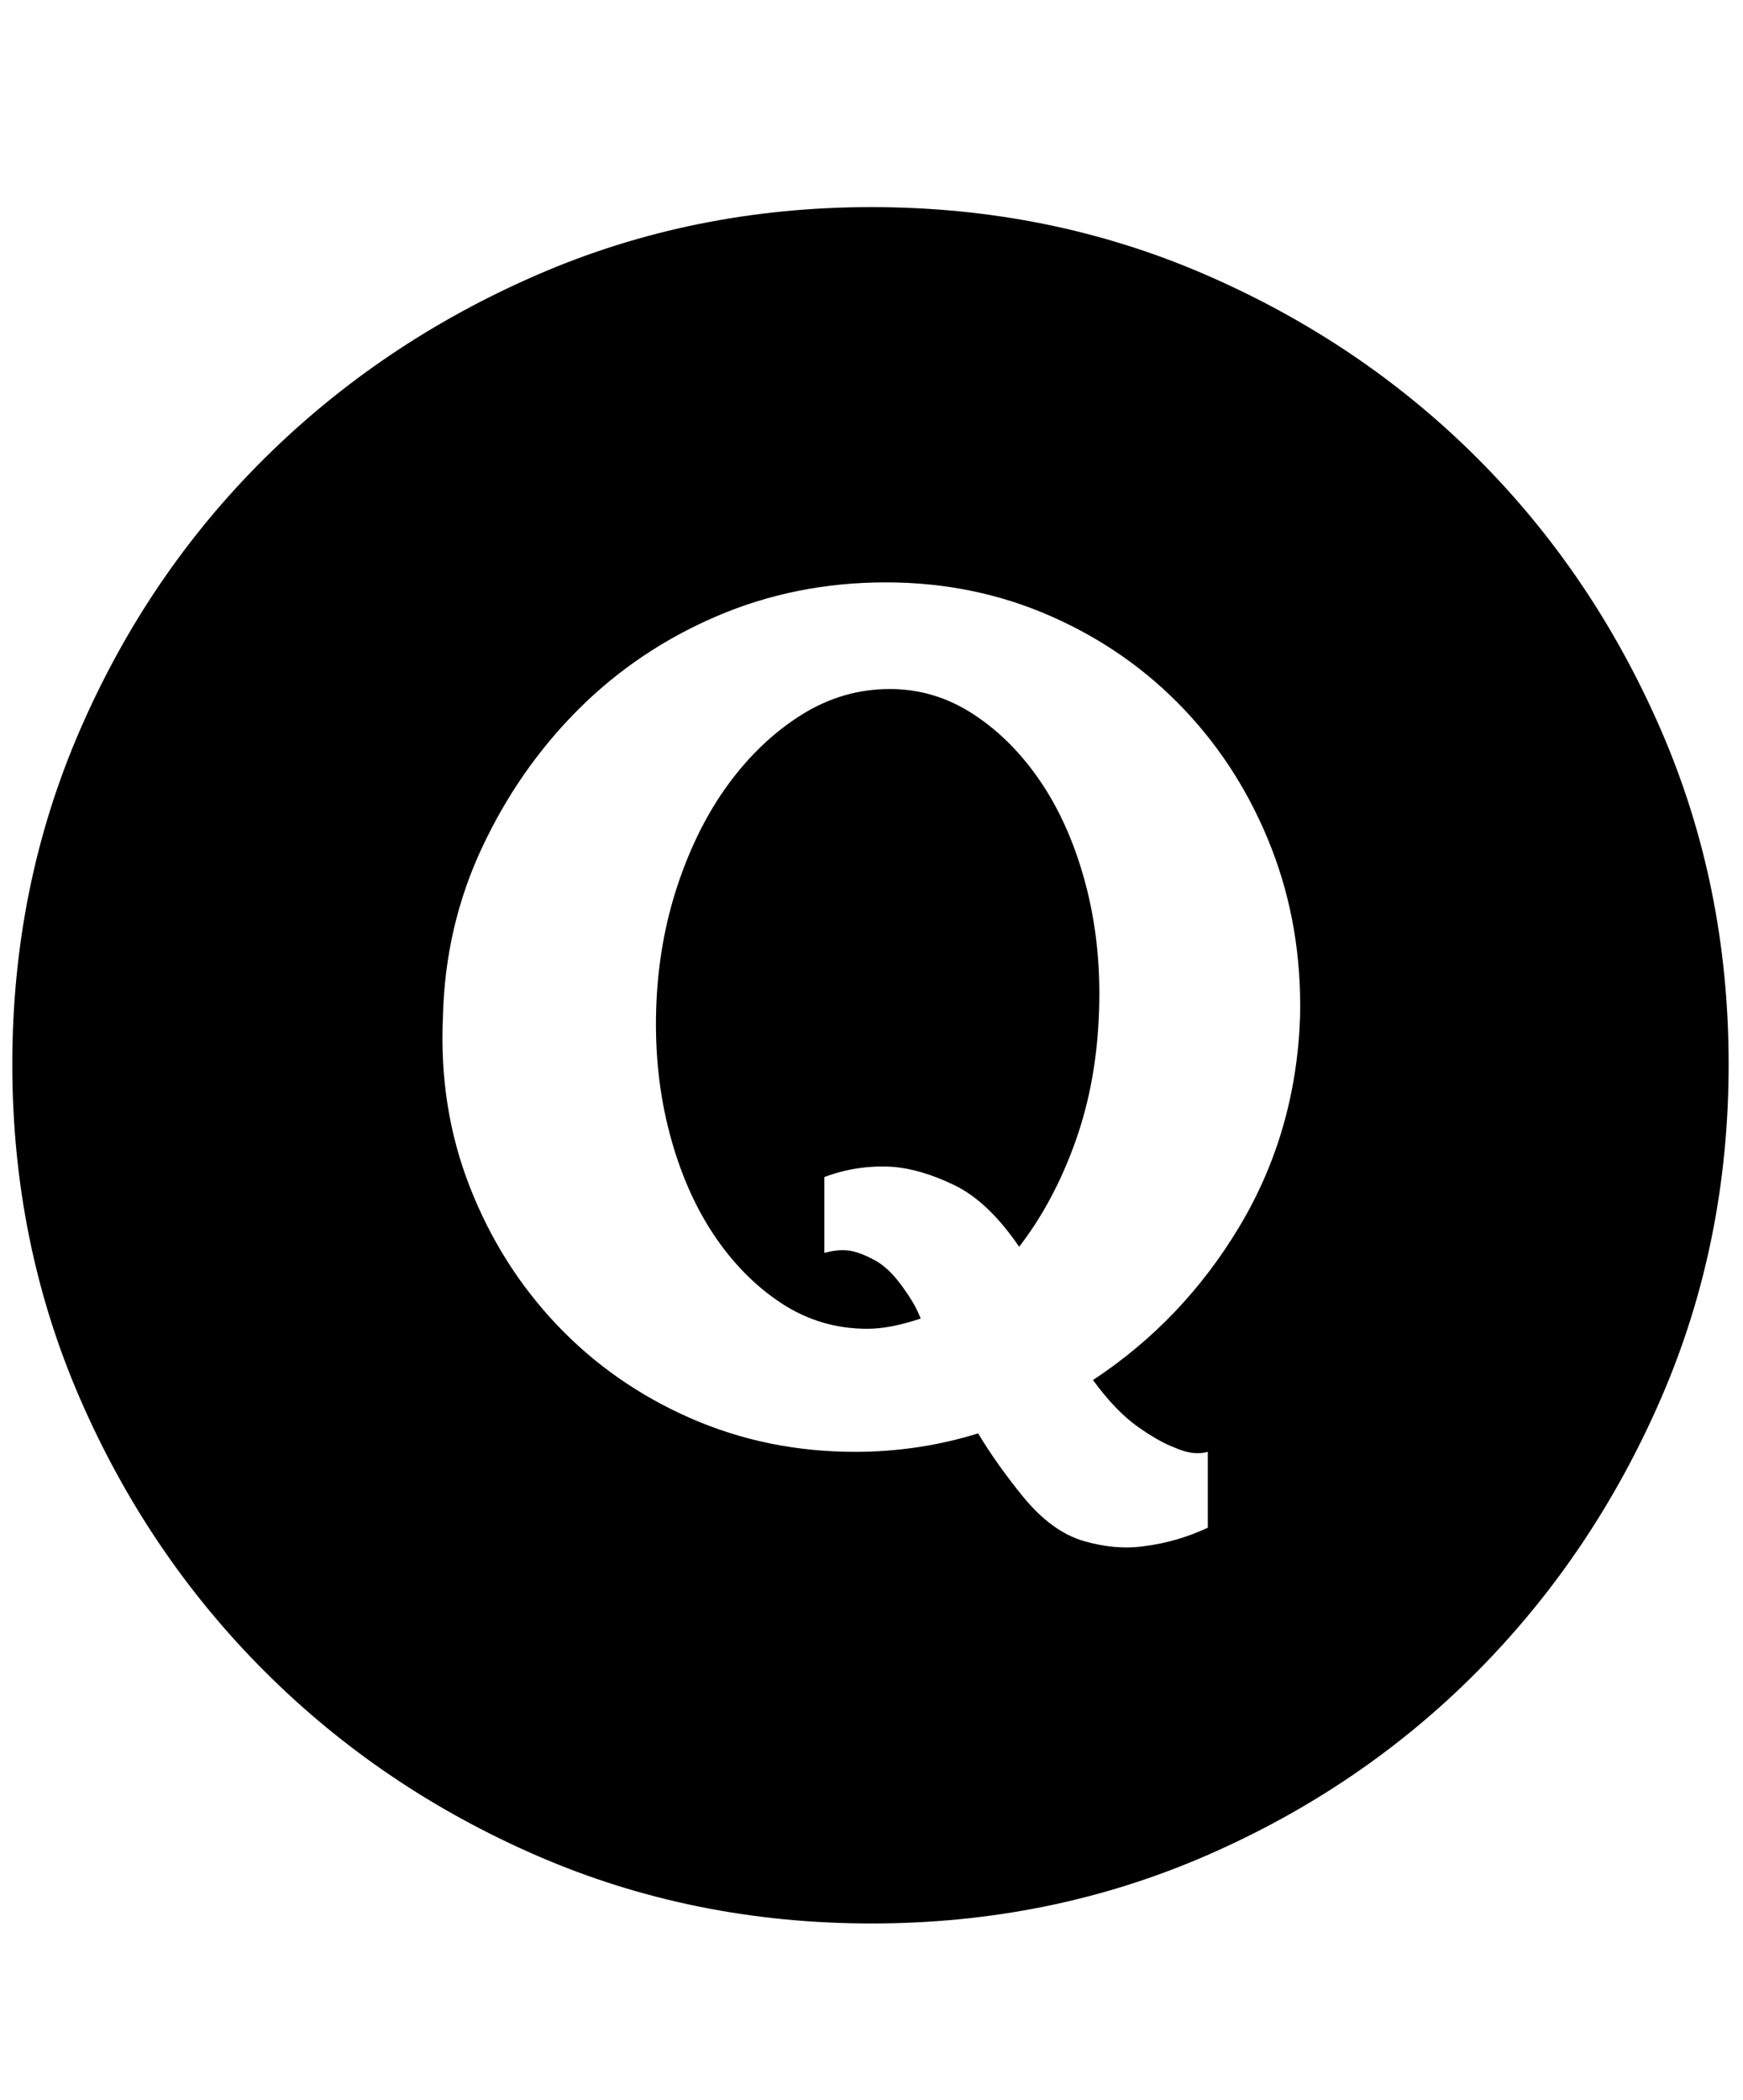 <svg xmlns="http://www.w3.org/2000/svg" viewBox="0 0 425 512"><path d="M212.5 50.5Q256 50.5 294 67t66.25 44.75T405 178t16.5 81.5T405 341t-44.75 66.5-66.25 45-81.5 16.5-81.5-16.5-66.5-45-45-66.5T3 259.5 19.5 178t45-66.25T131 67t81.5-16.5zm82 303.5q-3.5 1-8-1-4-1.5-9.25-5.25T266.5 336.5q22-14.5 35.75-37.5T317 248q.5-22-7-41.25T288.75 173t-32.5-22.75T216 142q-22 0-41.25 8.25T141 173t-23.5 33.75T108 248q-1 22 6.5 41.25T135.75 323t32.5 22.75T208.5 354q15.5 0 30-4.5 4.5 7.5 11 15.5 7 8.5 14.75 10.75T279 377q8-1 15.5-4.5V354zM217 168q11 0 20.5 6.25T254 191t10.75 24.75T268 246q-.5 17.5-5.75 32.25T248.5 304q-7.5-11-15.75-15t-15.25-4.5Q209 284 201 287v18.5q3.5-1 6.5-.5 2.5.5 5.75 2.25t6.25 5.75q1.5 2 2.75 4t2.25 4.5q-7.5 2.5-13 2.5-11.5 0-21-6.25T174 301t-10.75-24.75T160 246t5.25-30.25 12.5-24.75 17.75-16.75T217 168z"/></svg>